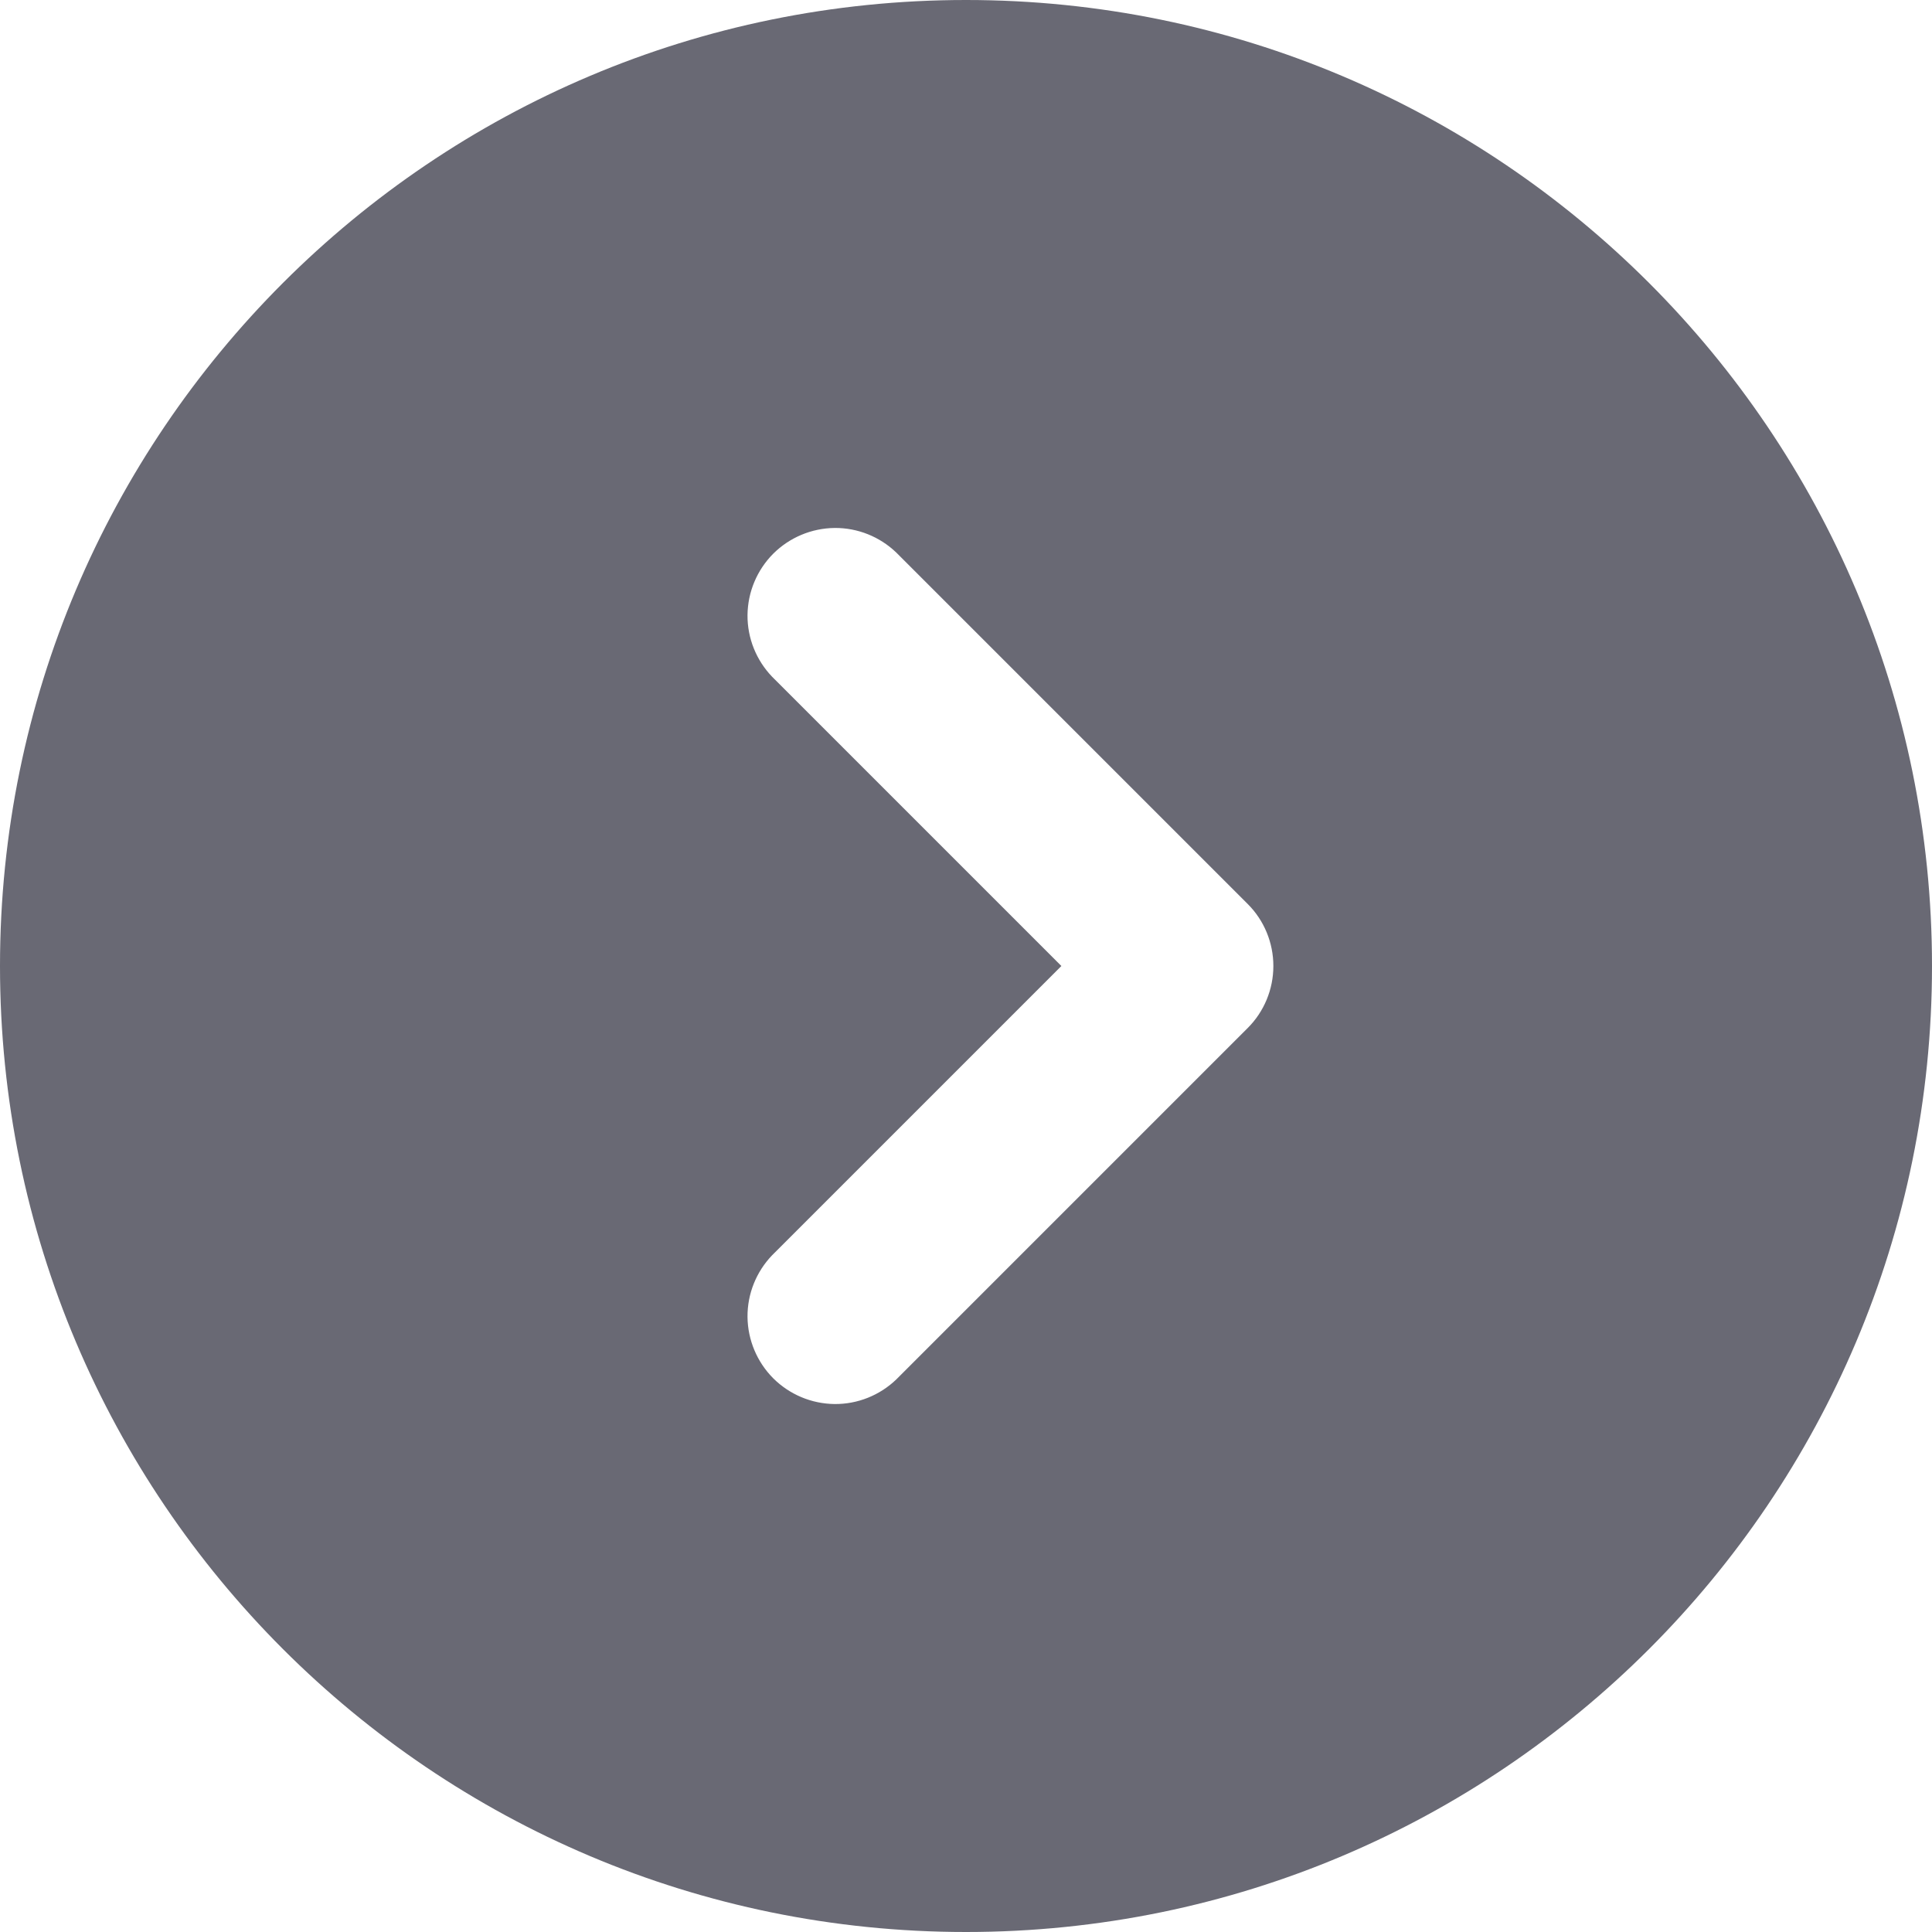 <svg width="22" height="22" viewBox="0 0 22 22" fill="none" xmlns="http://www.w3.org/2000/svg">
<path fill-rule="evenodd" clip-rule="evenodd" d="M11 0C4.925 0 0 4.925 0 11C0 17.075 4.925 22 11 22C17.075 22 22 17.075 22 11C22 4.925 17.075 0 11 0ZM8.793 7.707C8.611 7.518 8.51 7.266 8.512 7.004C8.515 6.741 8.62 6.491 8.805 6.305C8.991 6.12 9.241 6.015 9.504 6.012C9.766 6.01 10.018 6.111 10.207 6.293L14.207 10.293C14.395 10.48 14.5 10.735 14.5 11C14.5 11.265 14.395 11.52 14.207 11.707L10.207 15.707C10.018 15.889 9.766 15.99 9.504 15.988C9.241 15.985 8.991 15.88 8.805 15.695C8.62 15.509 8.515 15.259 8.512 14.996C8.51 14.734 8.611 14.482 8.793 14.293L12.086 11L8.793 7.707Z" fill="#696974"/>
</svg>

